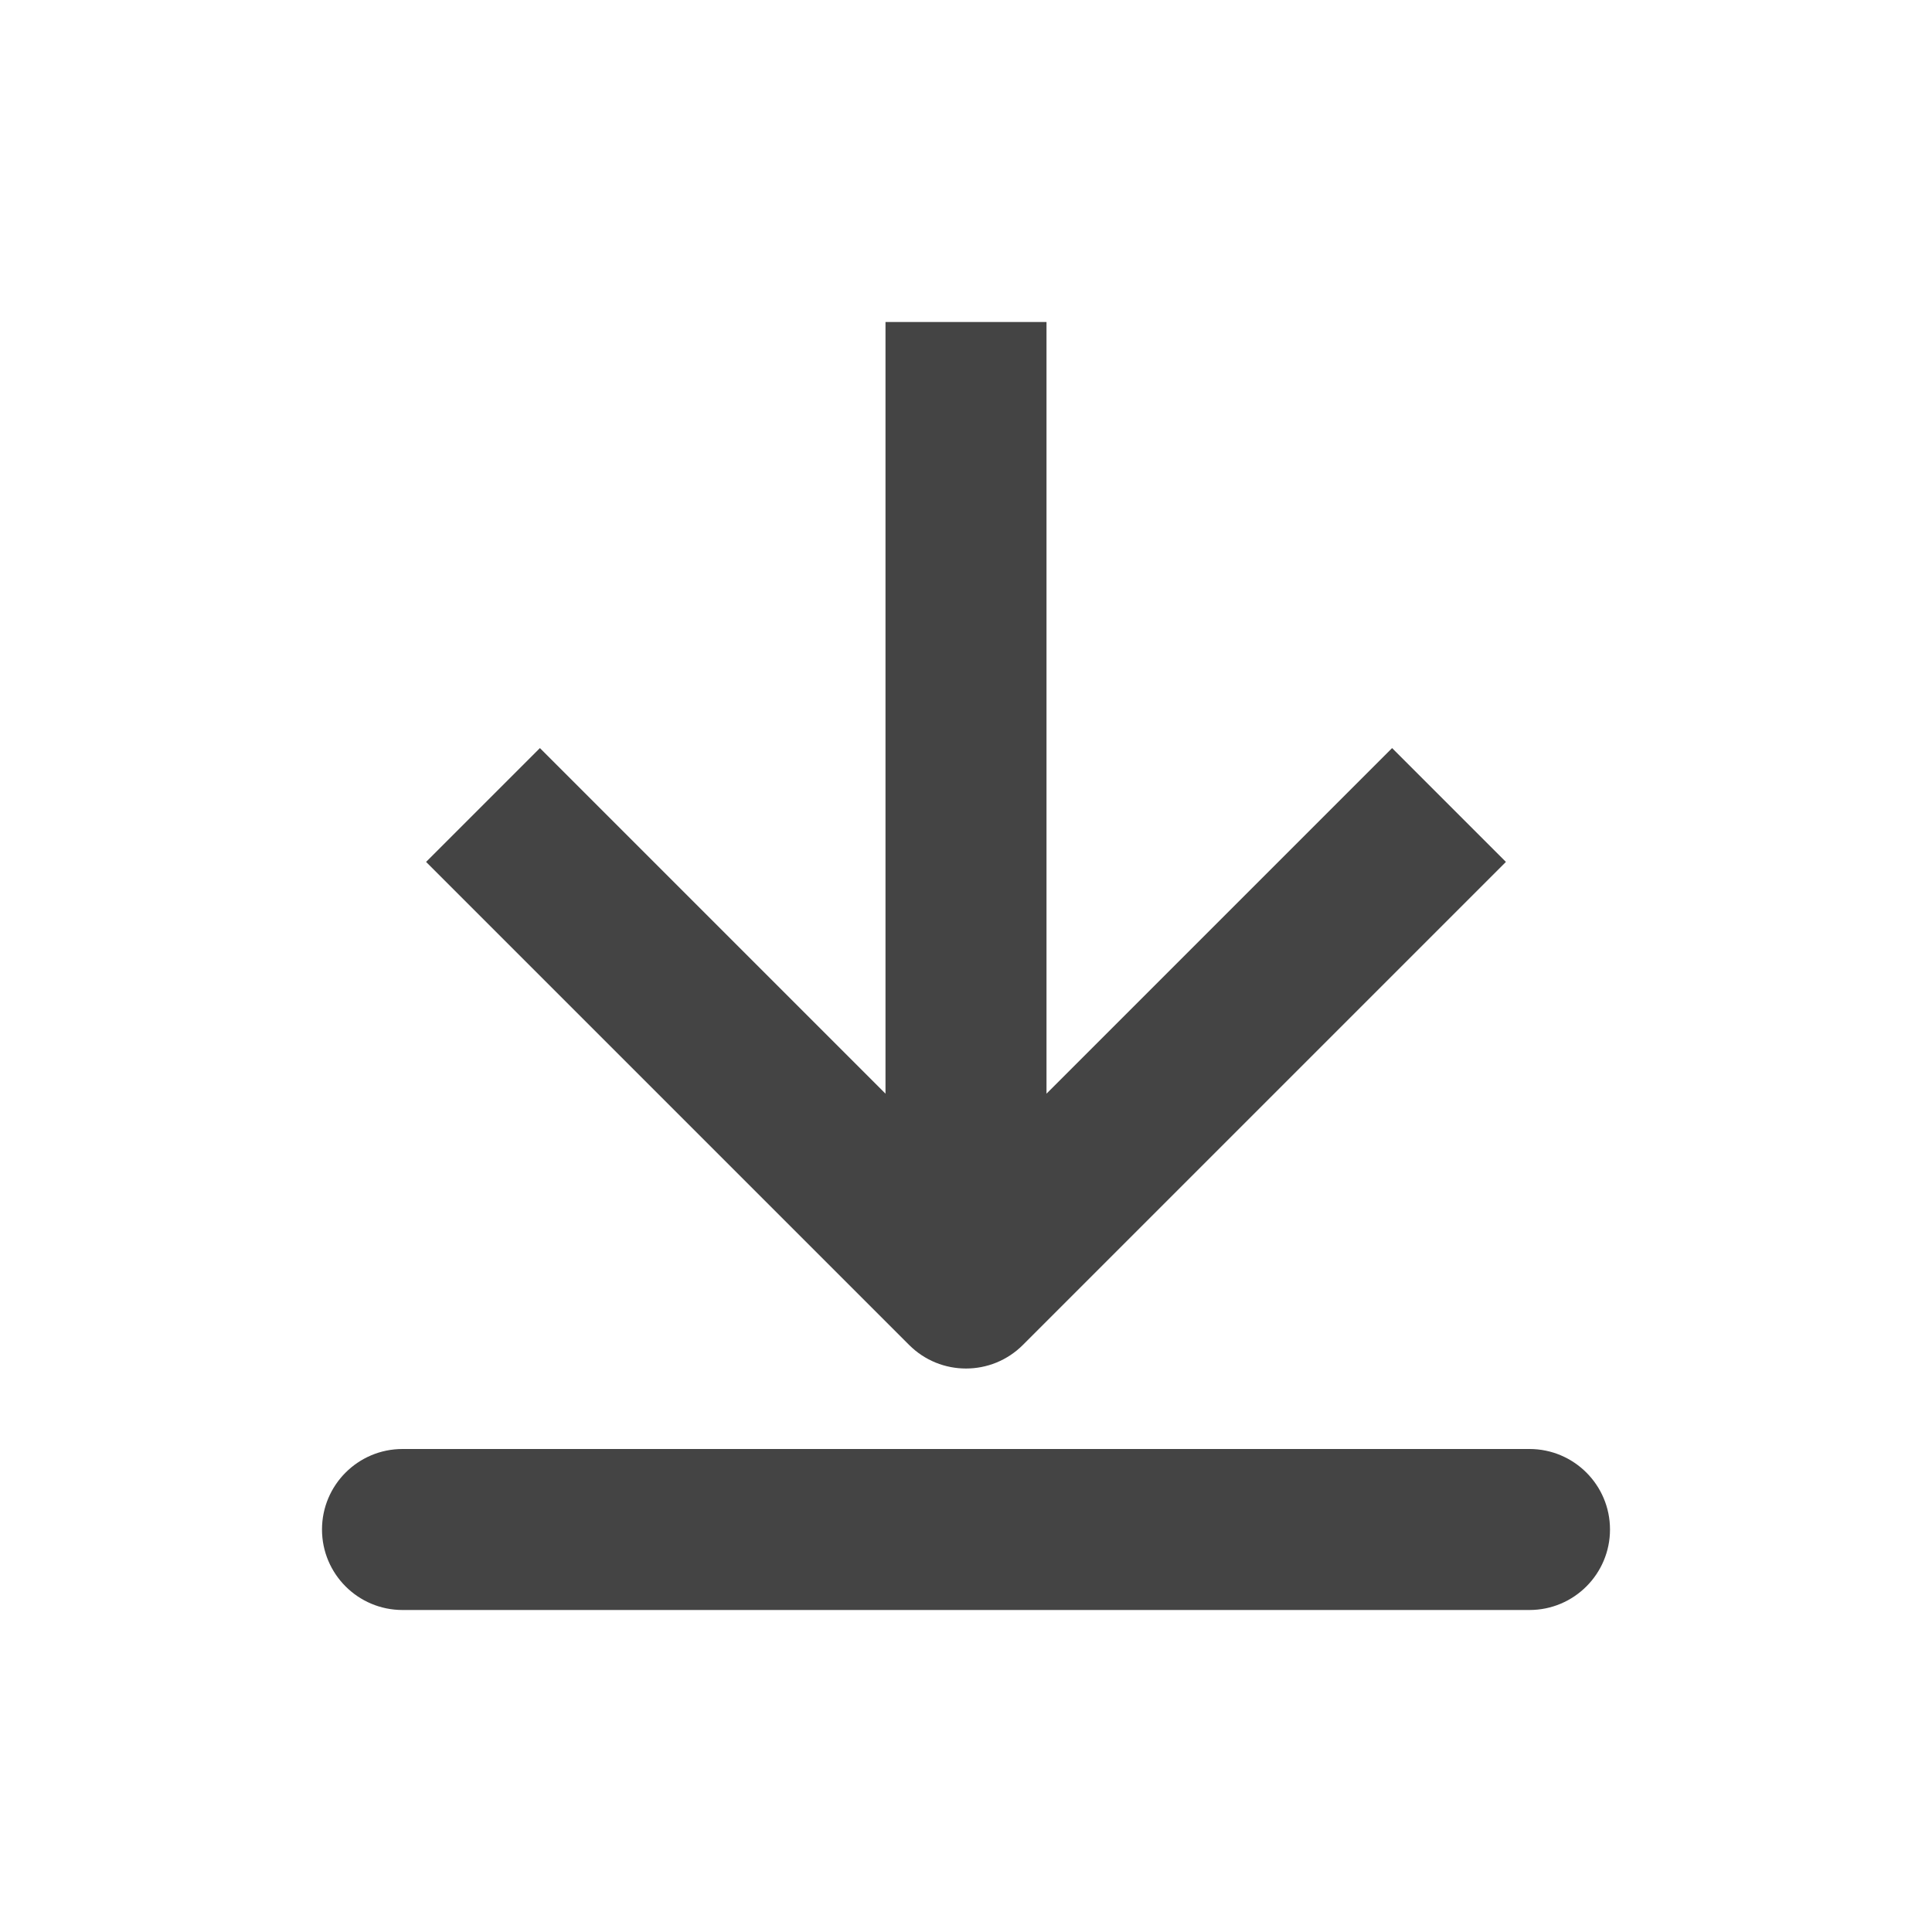 <svg width="24" height="24" viewBox="0 0 24 24" fill="none" xmlns="http://www.w3.org/2000/svg">
<path class="glyph-fill" fill-rule="evenodd" clip-rule="evenodd" d="M17.293 9.293L13 13.586L13 4H11L11 13.586L6.707 9.293L5.293 10.707L11.293 16.707C11.683 17.098 12.317 17.098 12.707 16.707L18.707 10.707L17.293 9.293ZM5 18C4.448 18 4 18.448 4 19C4 19.552 4.448 20 5 20H19C19.552 20 20 19.552 20 19C20 18.448 19.552 18 19 18H5Z" fill="#444444"/>
</svg>
